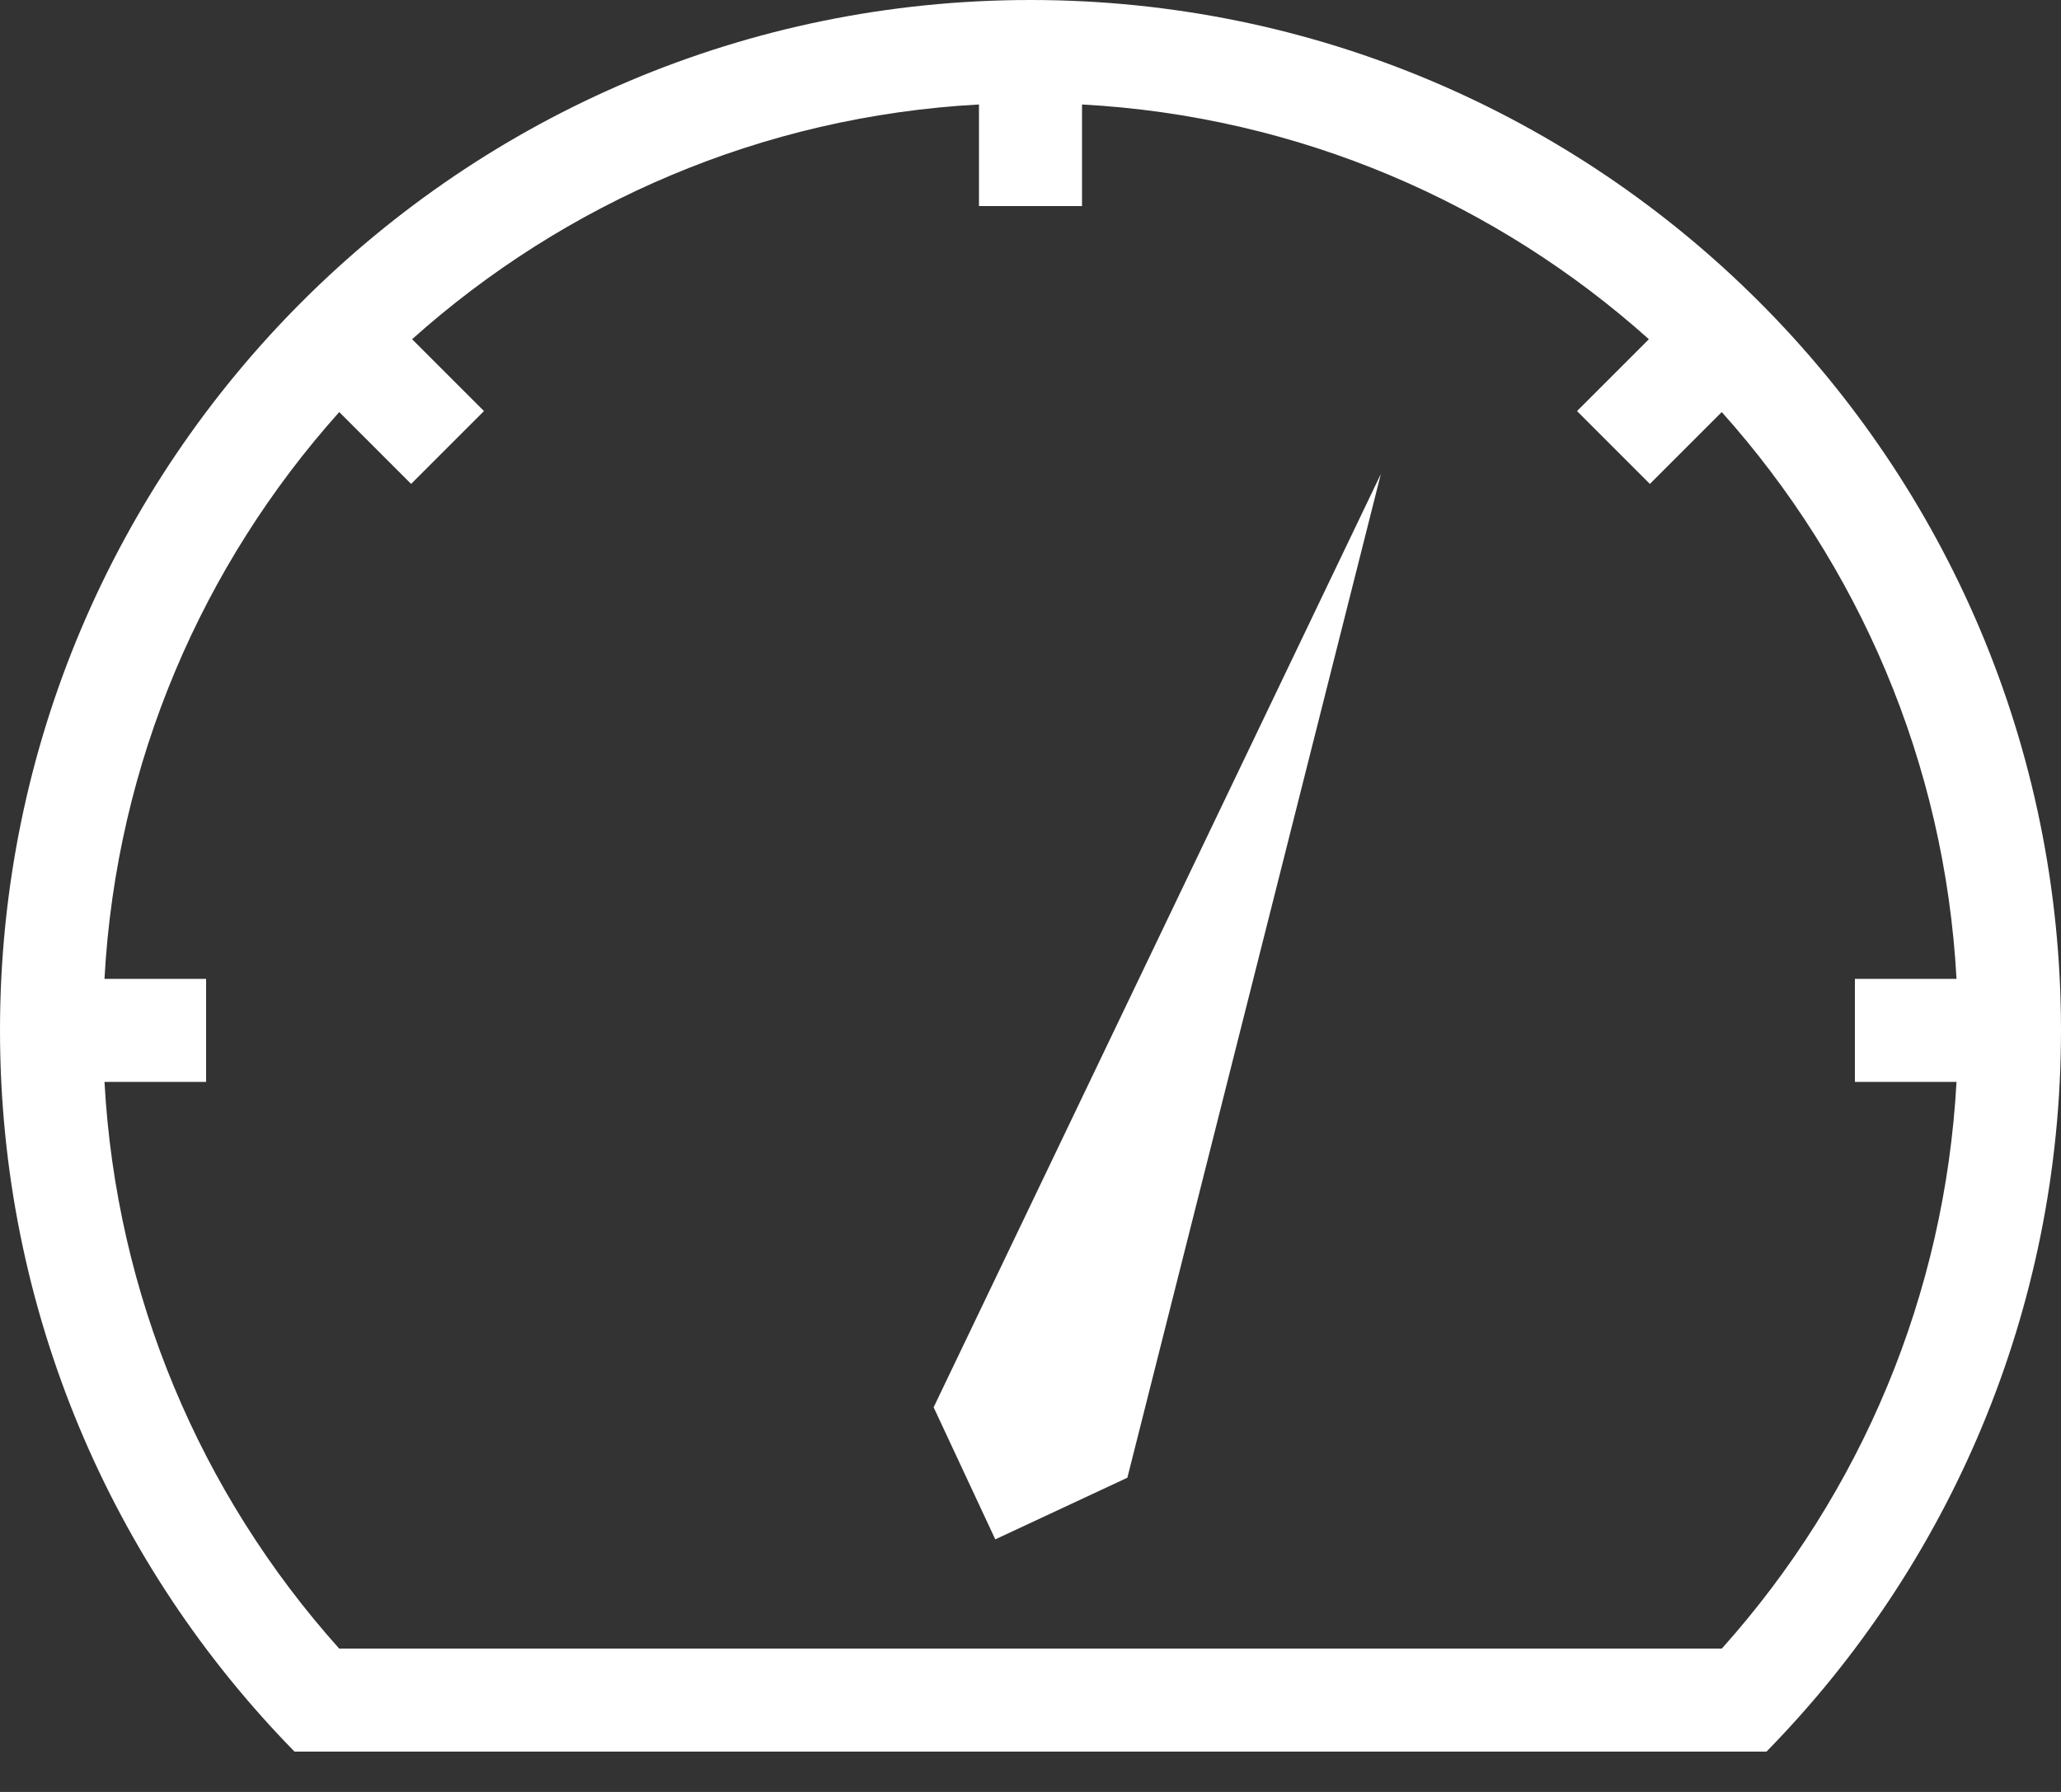 <svg width="23px" height="20px" viewBox="0 0 23 20" version="1.1" xmlns="http://www.w3.org/2000/svg" xmlns:xlink="http://www.w3.org/1999/xlink"><rect x="0" y="0" width="23" height="20" fill="#333333" stroke="none"/><g id="dashboard-ico-Symbols" stroke="none" stroke-width="1" fill="none" fill-rule="evenodd"><g id="dashboard-ico-main_menu" transform="translate(-8, -26)" fill="#FFFFFF" fill-rule="nonzero"><g id="dashboard-ico-noun_dashboard_1441181" transform="translate(8, 26)"><g id="dashboard-ico-Group"><g id="dashboard-ico-Shape"><path d="M3.786,4.599 C2.266,6.297 1.298,8.5 1.166,10.925 L2.3,10.925 L2.3,12.075 L1.166,12.075 C1.296,14.445 2.227,16.66 3.785,18.4 L19.215,18.4 C20.773,16.66 21.704,14.445 21.834,12.075 L20.7,12.075 L20.7,10.925 L21.834,10.925 C21.702,8.5 20.734,6.297 19.214,4.599 L18.412,5.401 L17.599,4.588 L18.401,3.786 C16.703,2.266 14.5,1.298 12.075,1.166 L12.075,2.3 L10.925,2.3 L10.925,1.166 C8.5,1.298 6.297,2.266 4.599,3.786 L5.401,4.588 L4.588,5.401 L3.786,4.599 Z M0,11.5 C0,5.149 5.149,0 11.5,0 C17.851,0 23,5.149 23,11.5 C23,14.634 21.746,17.476 19.713,19.55 L3.287,19.55 C1.254,17.476 0,14.634 0,11.5 Z M15.41,5.29 L12.581,16.493 L11.107,17.181 L10.419,15.707 L15.41,5.29 Z"></path></g></g></g></g></g></svg>